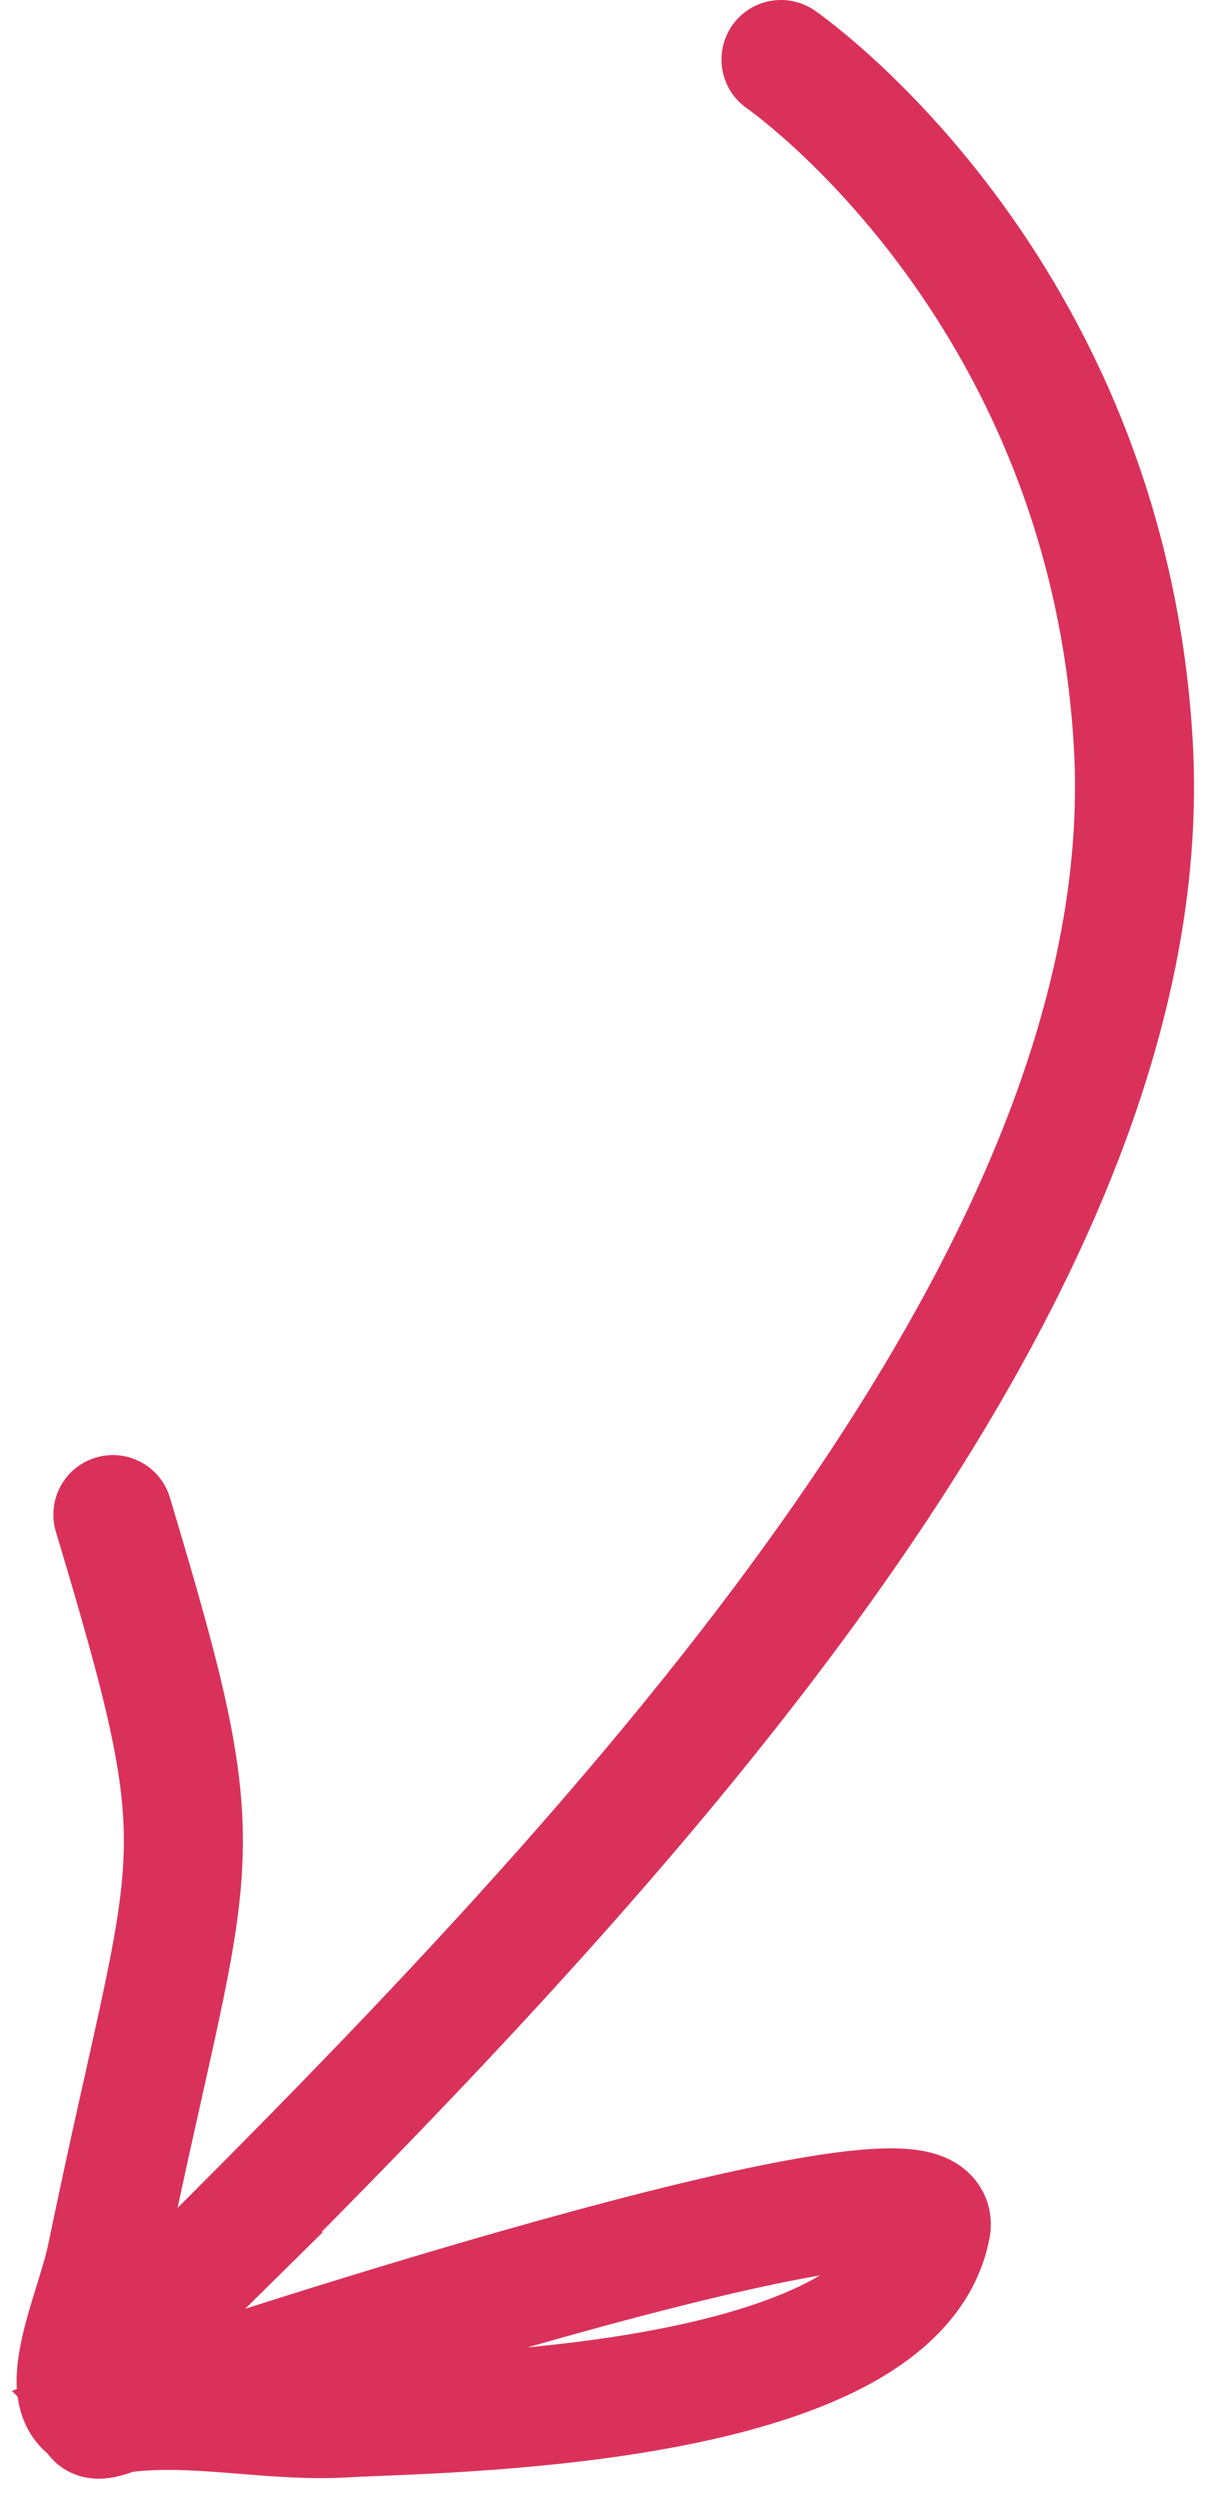 <svg width="41" height="84" viewBox="0 0 41 84" fill="none" xmlns="http://www.w3.org/2000/svg"><path d="M26.246 2S37.18 9.53 38.084 24.964c1.098 18.76-19.137 39.18-33.559 53.48m0 0c-.467.462-1.526.339 0 0Zm0 0c2.973-.661-3.504 3.797-.533 2.654m0 0c1.678-.645 27.887-9.32 27.297-6.262-1.194 6.194-16.72 6.23-19.692 6.407-2.545.151-5.104-.502-7.605-.145Zm0 0c-2.692.385-.847-3.182-.414-5.275 2.912-14.088 3.858-12.8.215-24.932" stroke="#D9315A" stroke-width="4" stroke-linecap="round"/></svg>